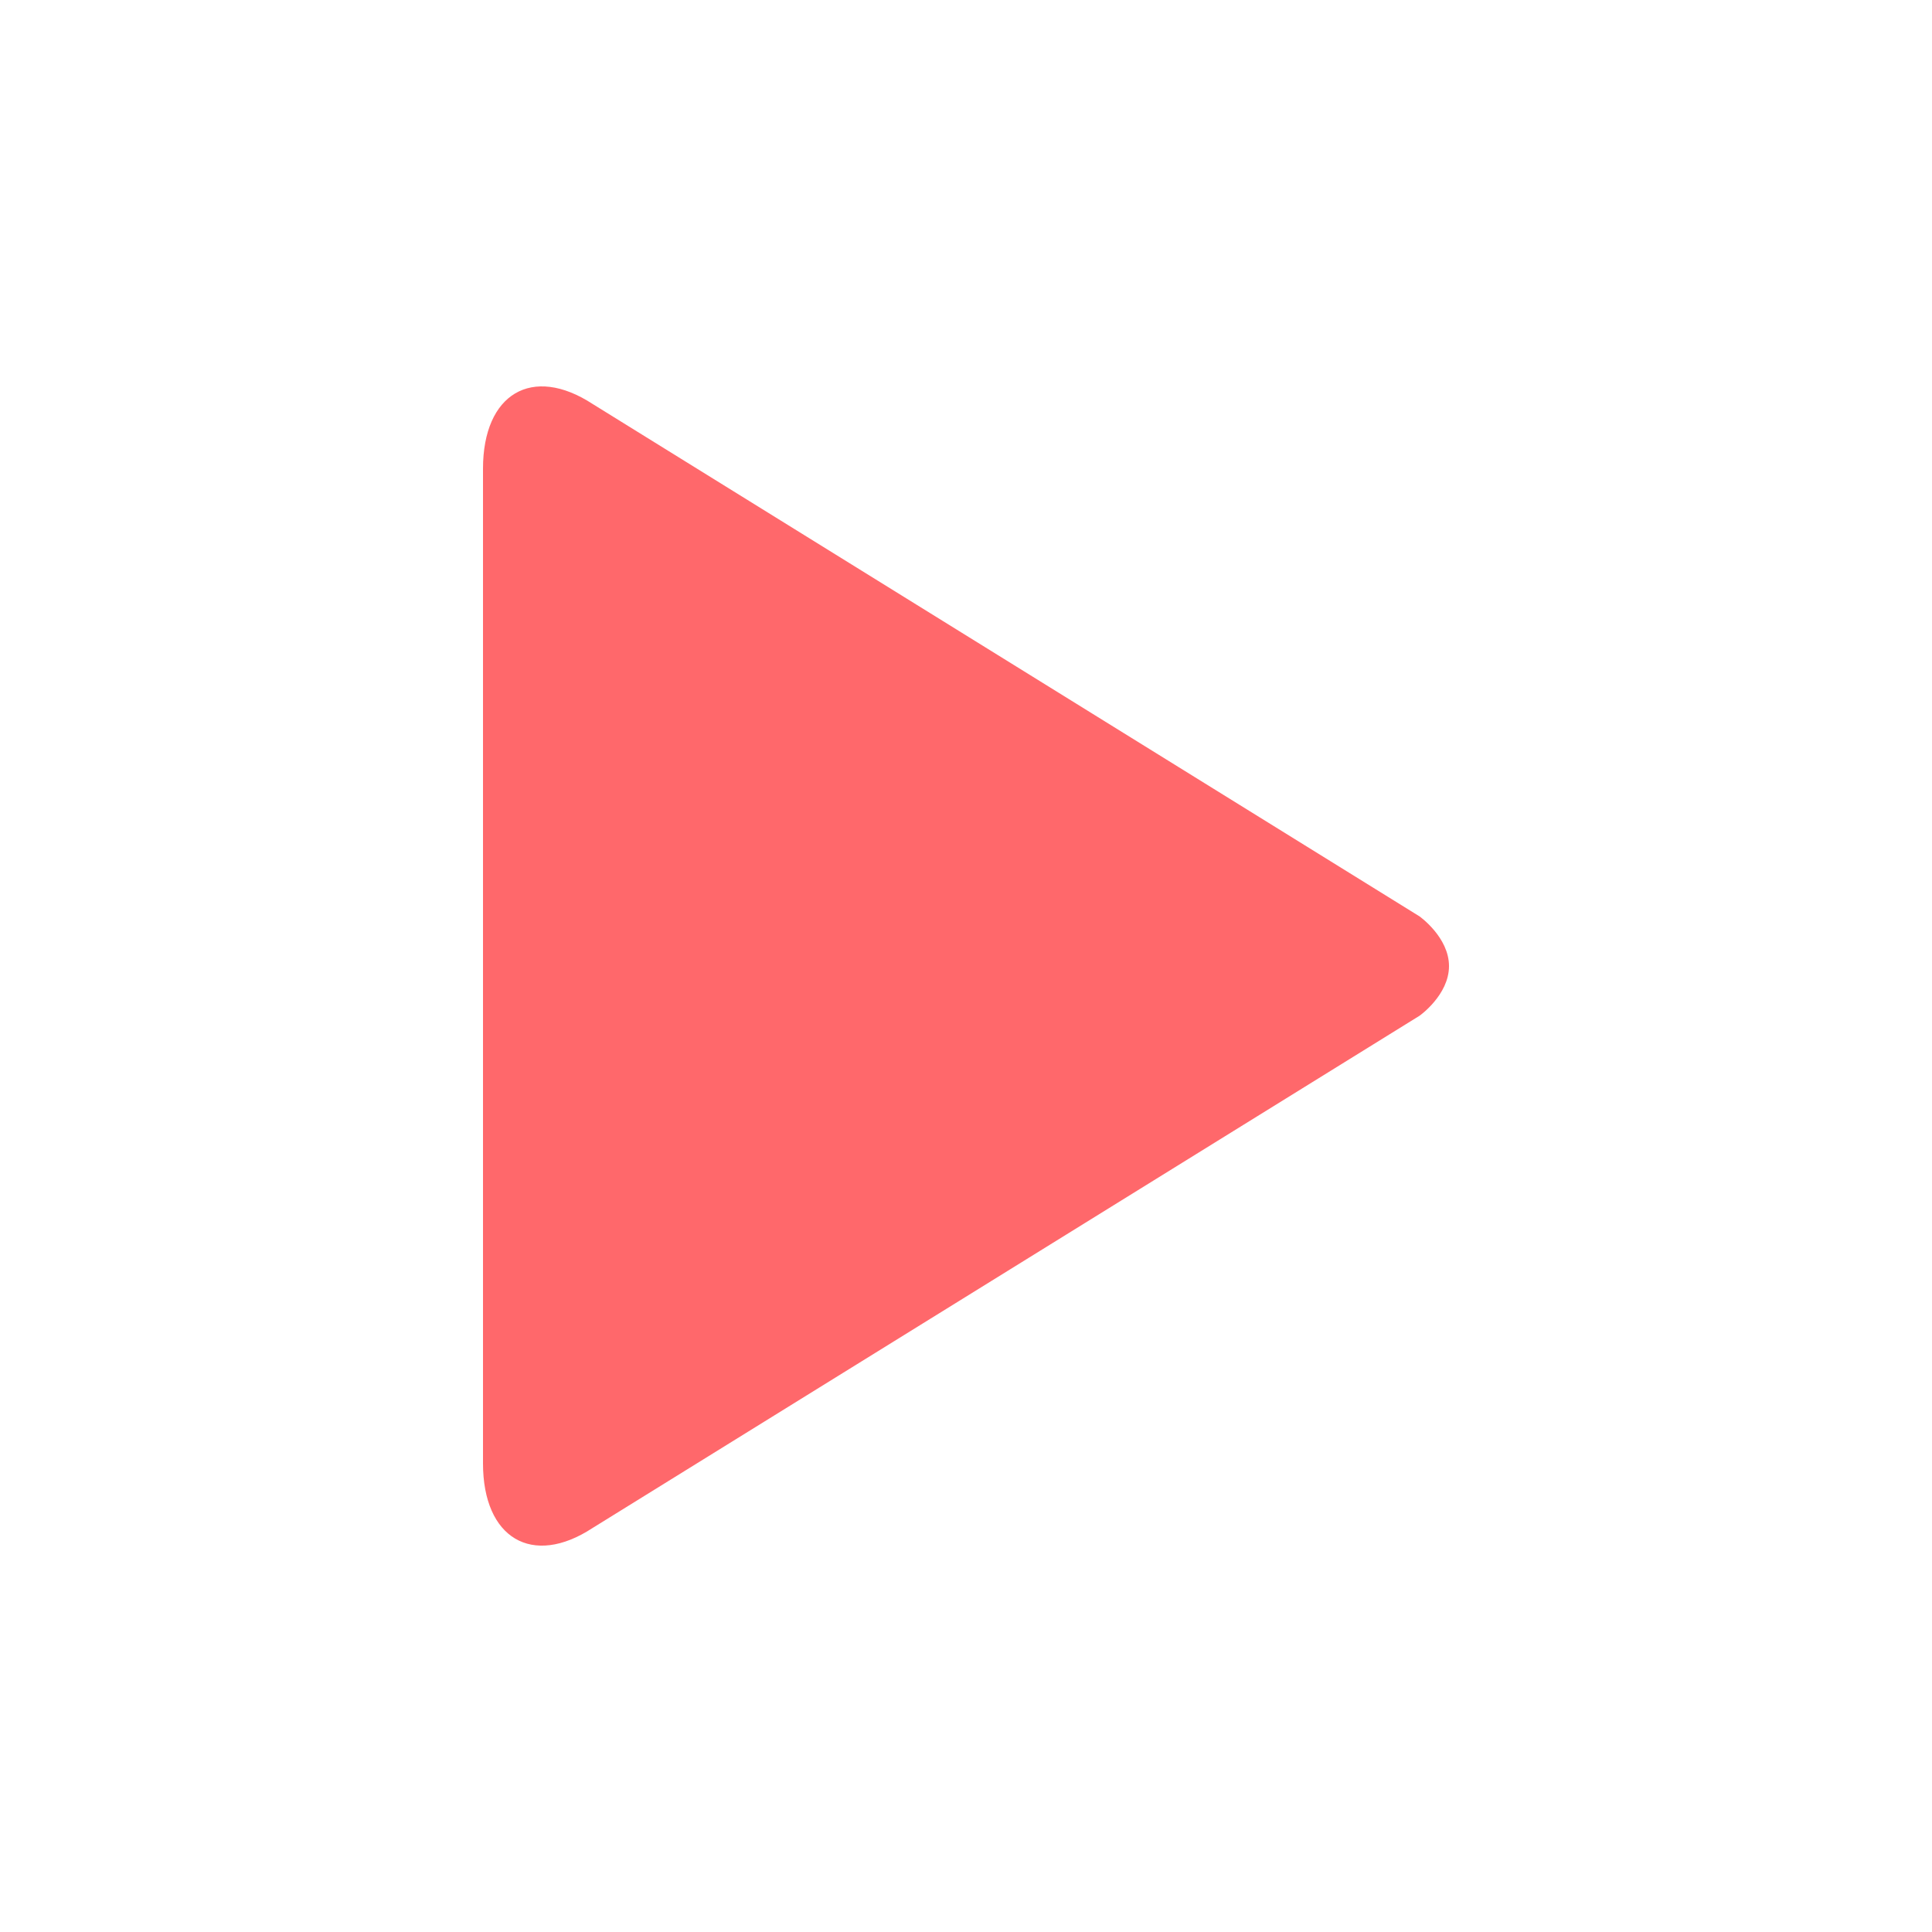 <?xml version="1.0" encoding="utf-8"?>
<!-- Generator: Adobe Illustrator 18.1.1, SVG Export Plug-In . SVG Version: 6.00 Build 0)  -->
<!DOCTYPE svg PUBLIC "-//W3C//DTD SVG 1.1//EN" "http://www.w3.org/Graphics/SVG/1.1/DTD/svg11.dtd">
<svg style="" fill="#ff686b" version="1.1" id="Play" xmlns="http://www.w3.org/2000/svg" xmlns:xlink="http://www.w3.org/1999/xlink" x="0px" y="0px"
	 viewBox="0 0 20 20" enable-background="new 0 0 20 20" xml:space="preserve">
<path d="M15,10.001c0,0.299-0.305,0.514-0.305,0.514l-8.561,5.303C5.51,16.227,5,15.924,5,15.149V4.852
	c0-0.777,0.51-1.078,1.135-0.67l8.561,5.305C14.695,9.487,15,9.702,15,10.001z"/>
</svg>
